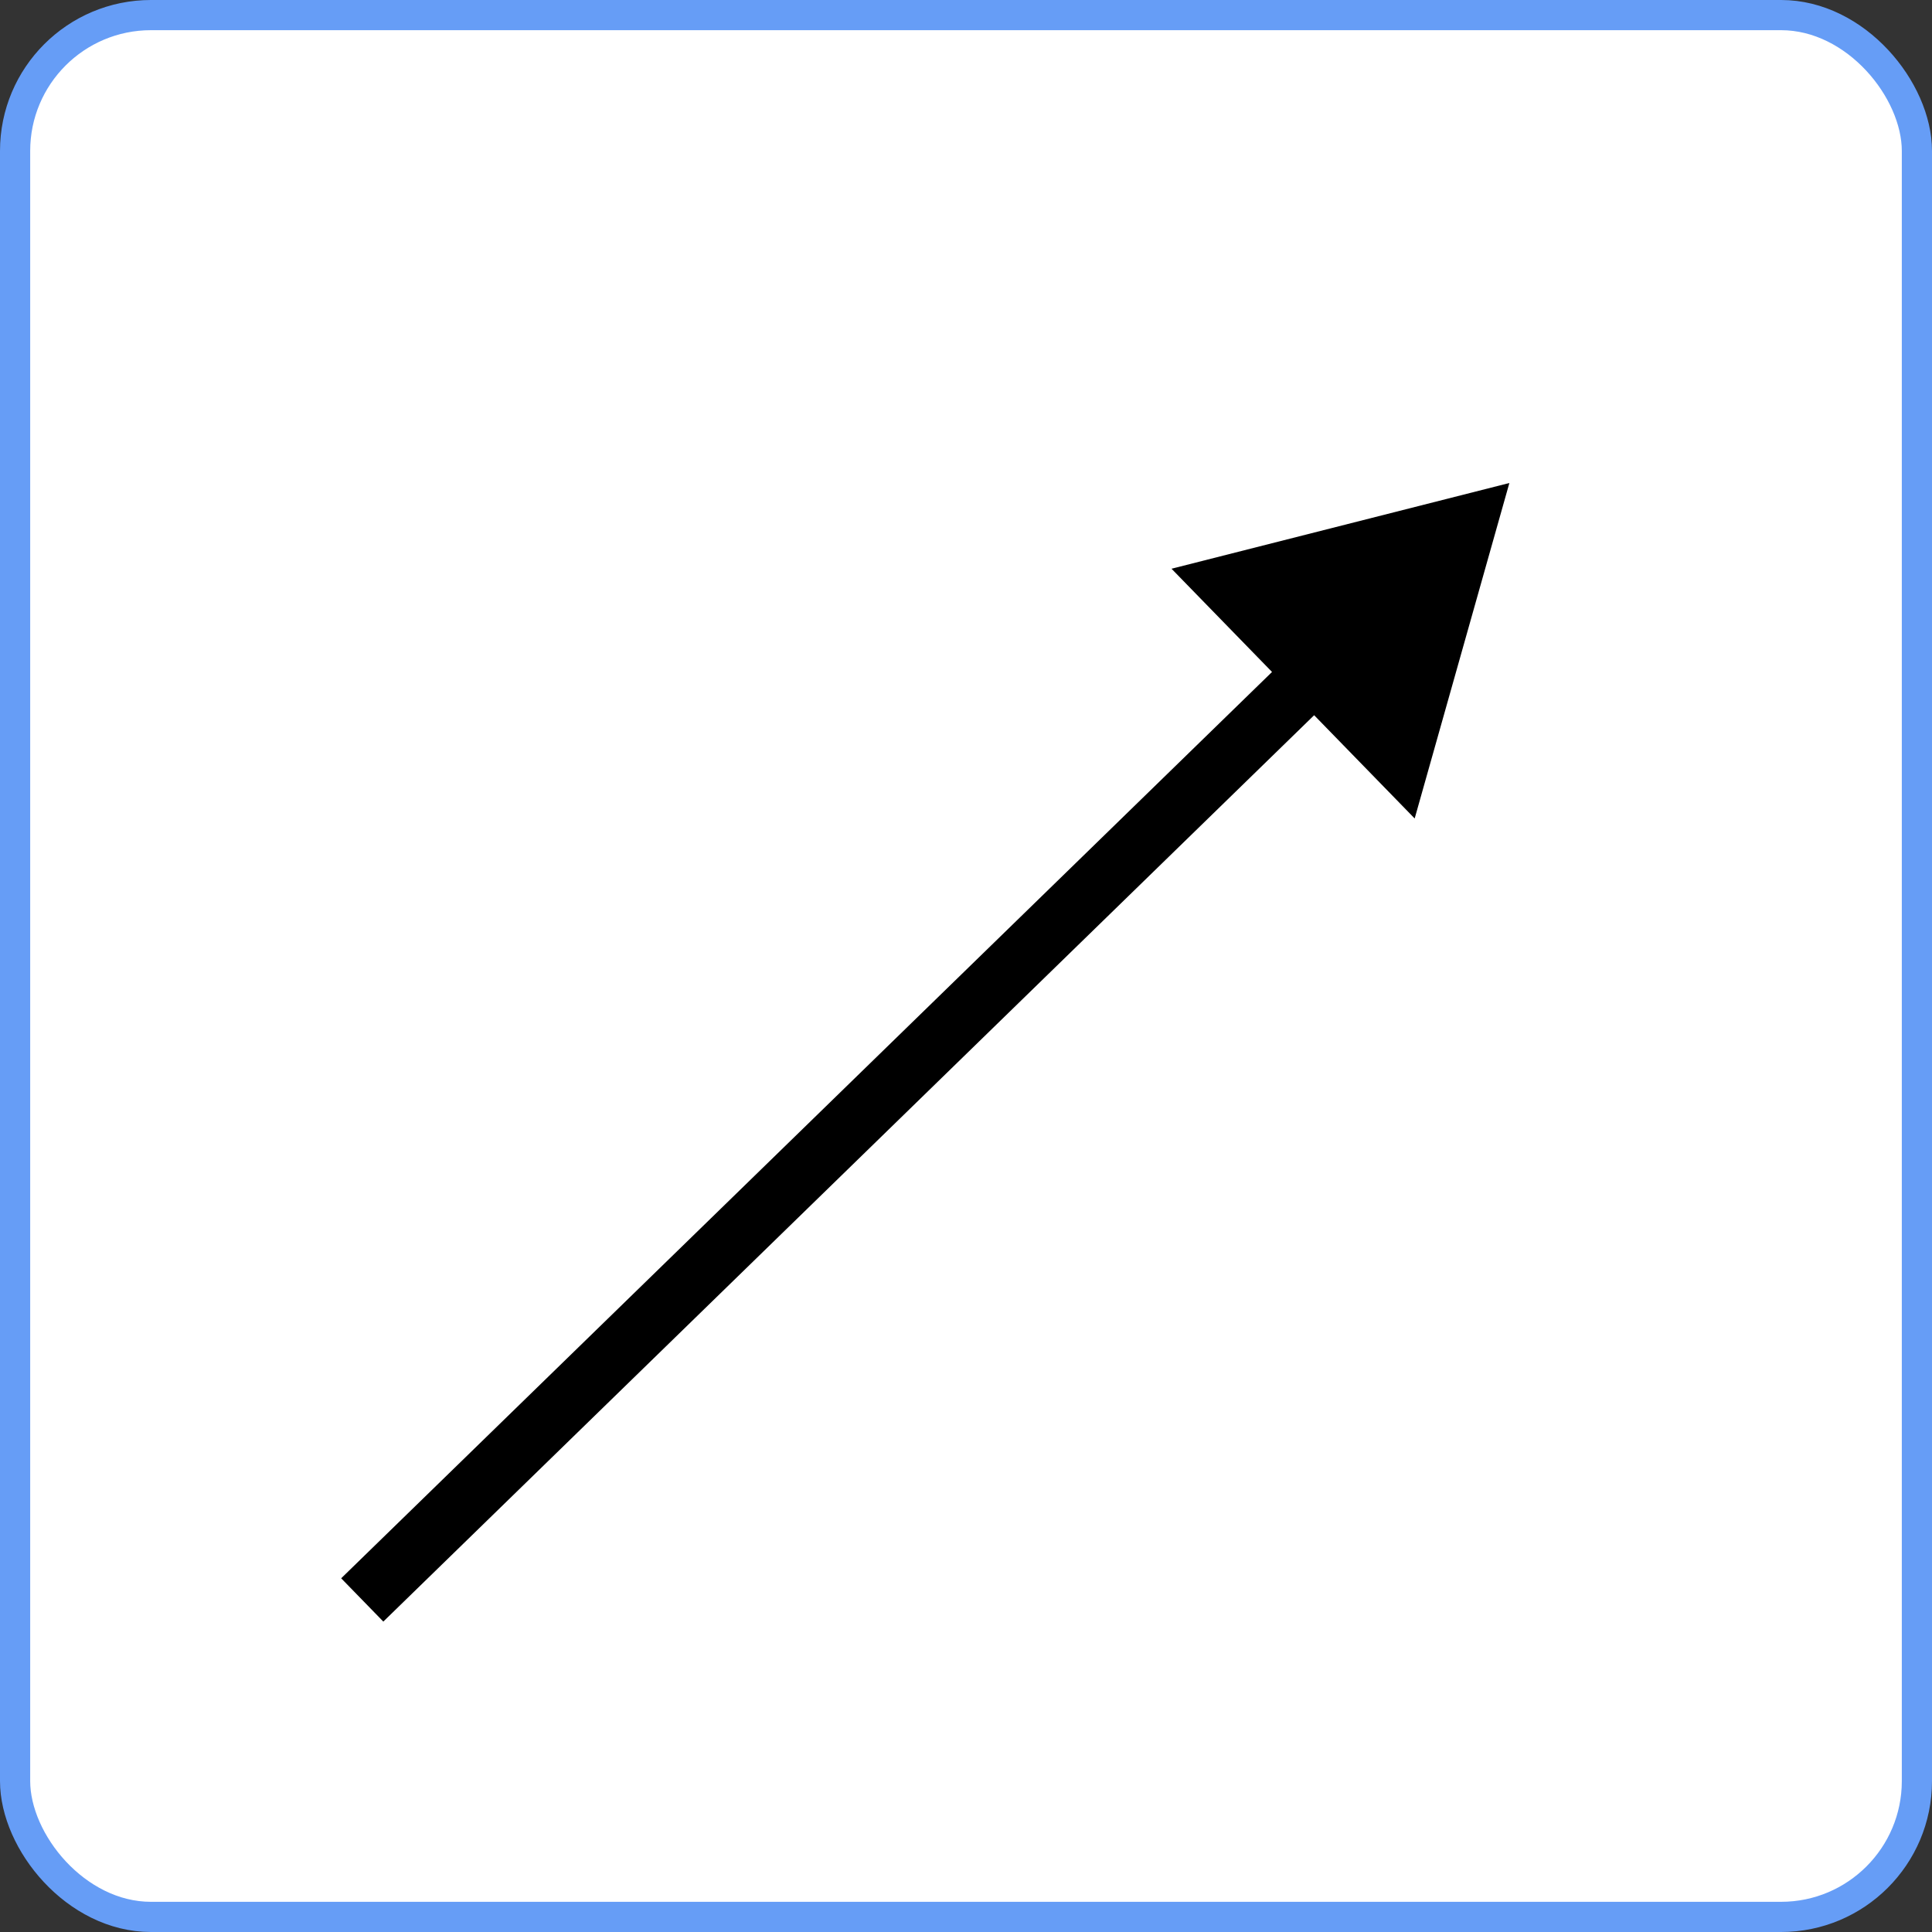 <svg width="64" height="64" viewBox="0 0 64 64" fill="none" xmlns="http://www.w3.org/2000/svg">
<rect x="0" y="0" width="64" height="64" fill="#333333" stroke="none"/>
<rect x="0.5" y="0.5" width="63" height="63" rx="4.5" fill="white"/>
<path d="M50 16L38.808 18.84L46.863 27.113L50 16ZM12.698 53.717L44.249 22.995L42.854 21.562L11.302 52.283L12.698 53.717Z" fill="black"/>
<rect x="0.5" y="0.5" width="63" height="63" rx="4.5" stroke="#669DF6"/>
</svg>
